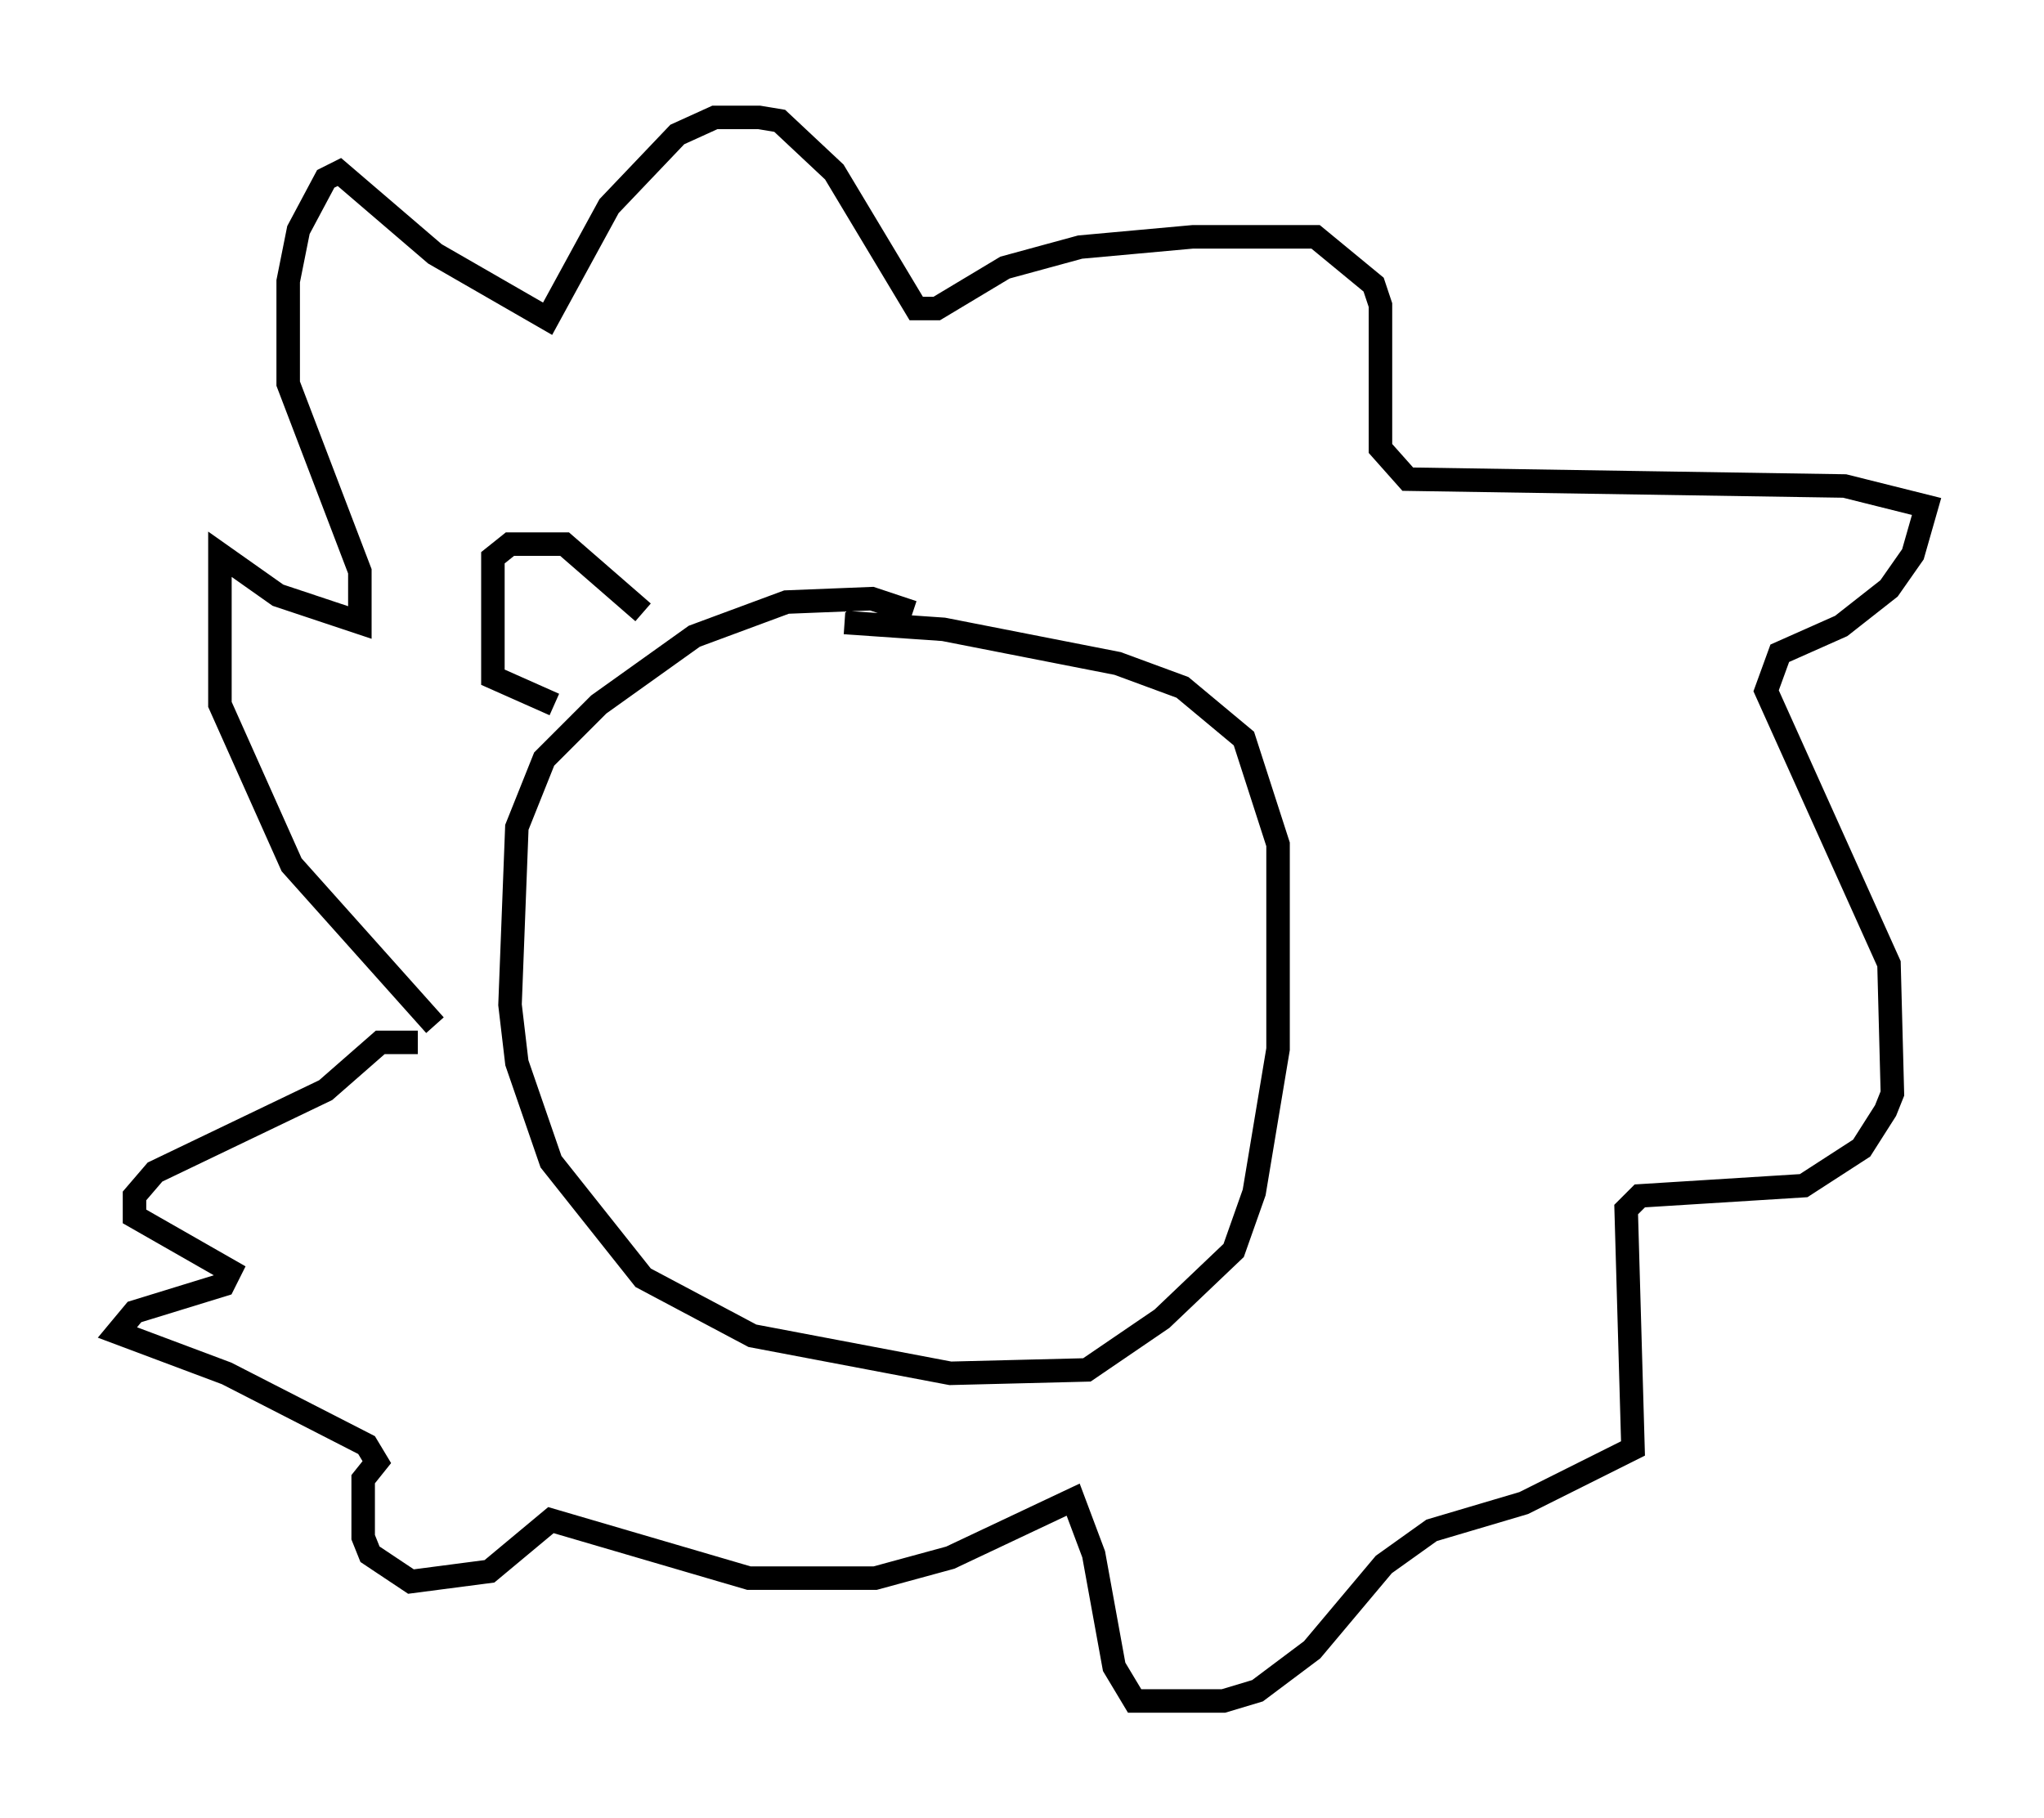 <?xml version="1.0" encoding="utf-8" ?>
<svg baseProfile="full" height="77.397" version="1.1" width="86.983" xmlns="http://www.w3.org/2000/svg" xmlns:ev="http://www.w3.org/2001/xml-events" xmlns:xlink="http://www.w3.org/1999/xlink"><defs /><rect fill="white" height="77.397" width="86.983" x="0" y="0" /><path d="M39.425, 26.788 m-0.581, -0.726 l-1.743, -0.581 -3.631, 0.145 l-3.922, 1.453 -4.067, 2.905 l-2.324, 2.324 -1.162, 2.905 l-0.291, 7.553 0.291, 2.469 l1.453, 4.212 3.922, 4.939 l4.648, 2.469 8.425, 1.598 l5.81, -0.145 3.196, -2.179 l3.05, -2.905 0.872, -2.469 l1.017, -6.101 0.0, -8.715 l-1.453, -4.503 -2.615, -2.179 l-2.76, -1.017 -7.408, -1.453 l-4.212, -0.291 m-17.43, 17.14 l-6.101, -6.827 -3.05, -6.827 l0.0, -6.391 2.469, 1.743 l3.486, 1.162 0.0, -2.179 l-3.05, -7.989 0.0, -4.358 l0.436, -2.179 1.162, -2.179 l0.581, -0.291 4.067, 3.486 l4.793, 2.76 2.615, -4.793 l2.905, -3.05 1.598, -0.726 l1.888, 0.0 0.872, 0.145 l2.324, 2.179 3.486, 5.81 l0.872, 0.0 2.905, -1.743 l3.196, -0.872 4.793, -0.436 l5.229, 0.0 2.469, 2.034 l0.291, 0.872 0.0, 6.101 l1.162, 1.307 18.592, 0.291 l3.486, 0.872 -0.581, 2.034 l-1.017, 1.453 -2.034, 1.598 l-2.615, 1.162 -0.581, 1.598 l5.229, 11.62 0.145, 5.52 l-0.291, 0.726 -1.017, 1.598 l-2.469, 1.598 -6.972, 0.436 l-0.581, 0.581 0.291, 10.168 l-4.648, 2.324 -3.922, 1.162 l-2.034, 1.453 -3.05, 3.631 l-2.324, 1.743 -1.453, 0.436 l-3.777, 0.0 -0.872, -1.453 l-0.872, -4.793 -0.872, -2.324 l-5.229, 2.469 -3.196, 0.872 l-5.374, 0.0 -8.425, -2.469 l-2.615, 2.179 -3.341, 0.436 l-1.743, -1.162 -0.291, -0.726 l0.0, -2.469 0.581, -0.726 l-0.436, -0.726 -5.955, -3.05 l-4.648, -1.743 0.726, -0.872 l3.777, -1.162 0.291, -0.581 l-4.067, -2.324 0.0, -0.872 l0.872, -1.017 7.263, -3.486 l2.324, -2.034 1.598, 0.0 m5.81, -14.38 l-2.615, -1.162 0.0, -5.084 l0.726, -0.581 2.324, 0.0 l3.341, 2.905 " fill="none" stroke="black" stroke-width="1" /></svg>